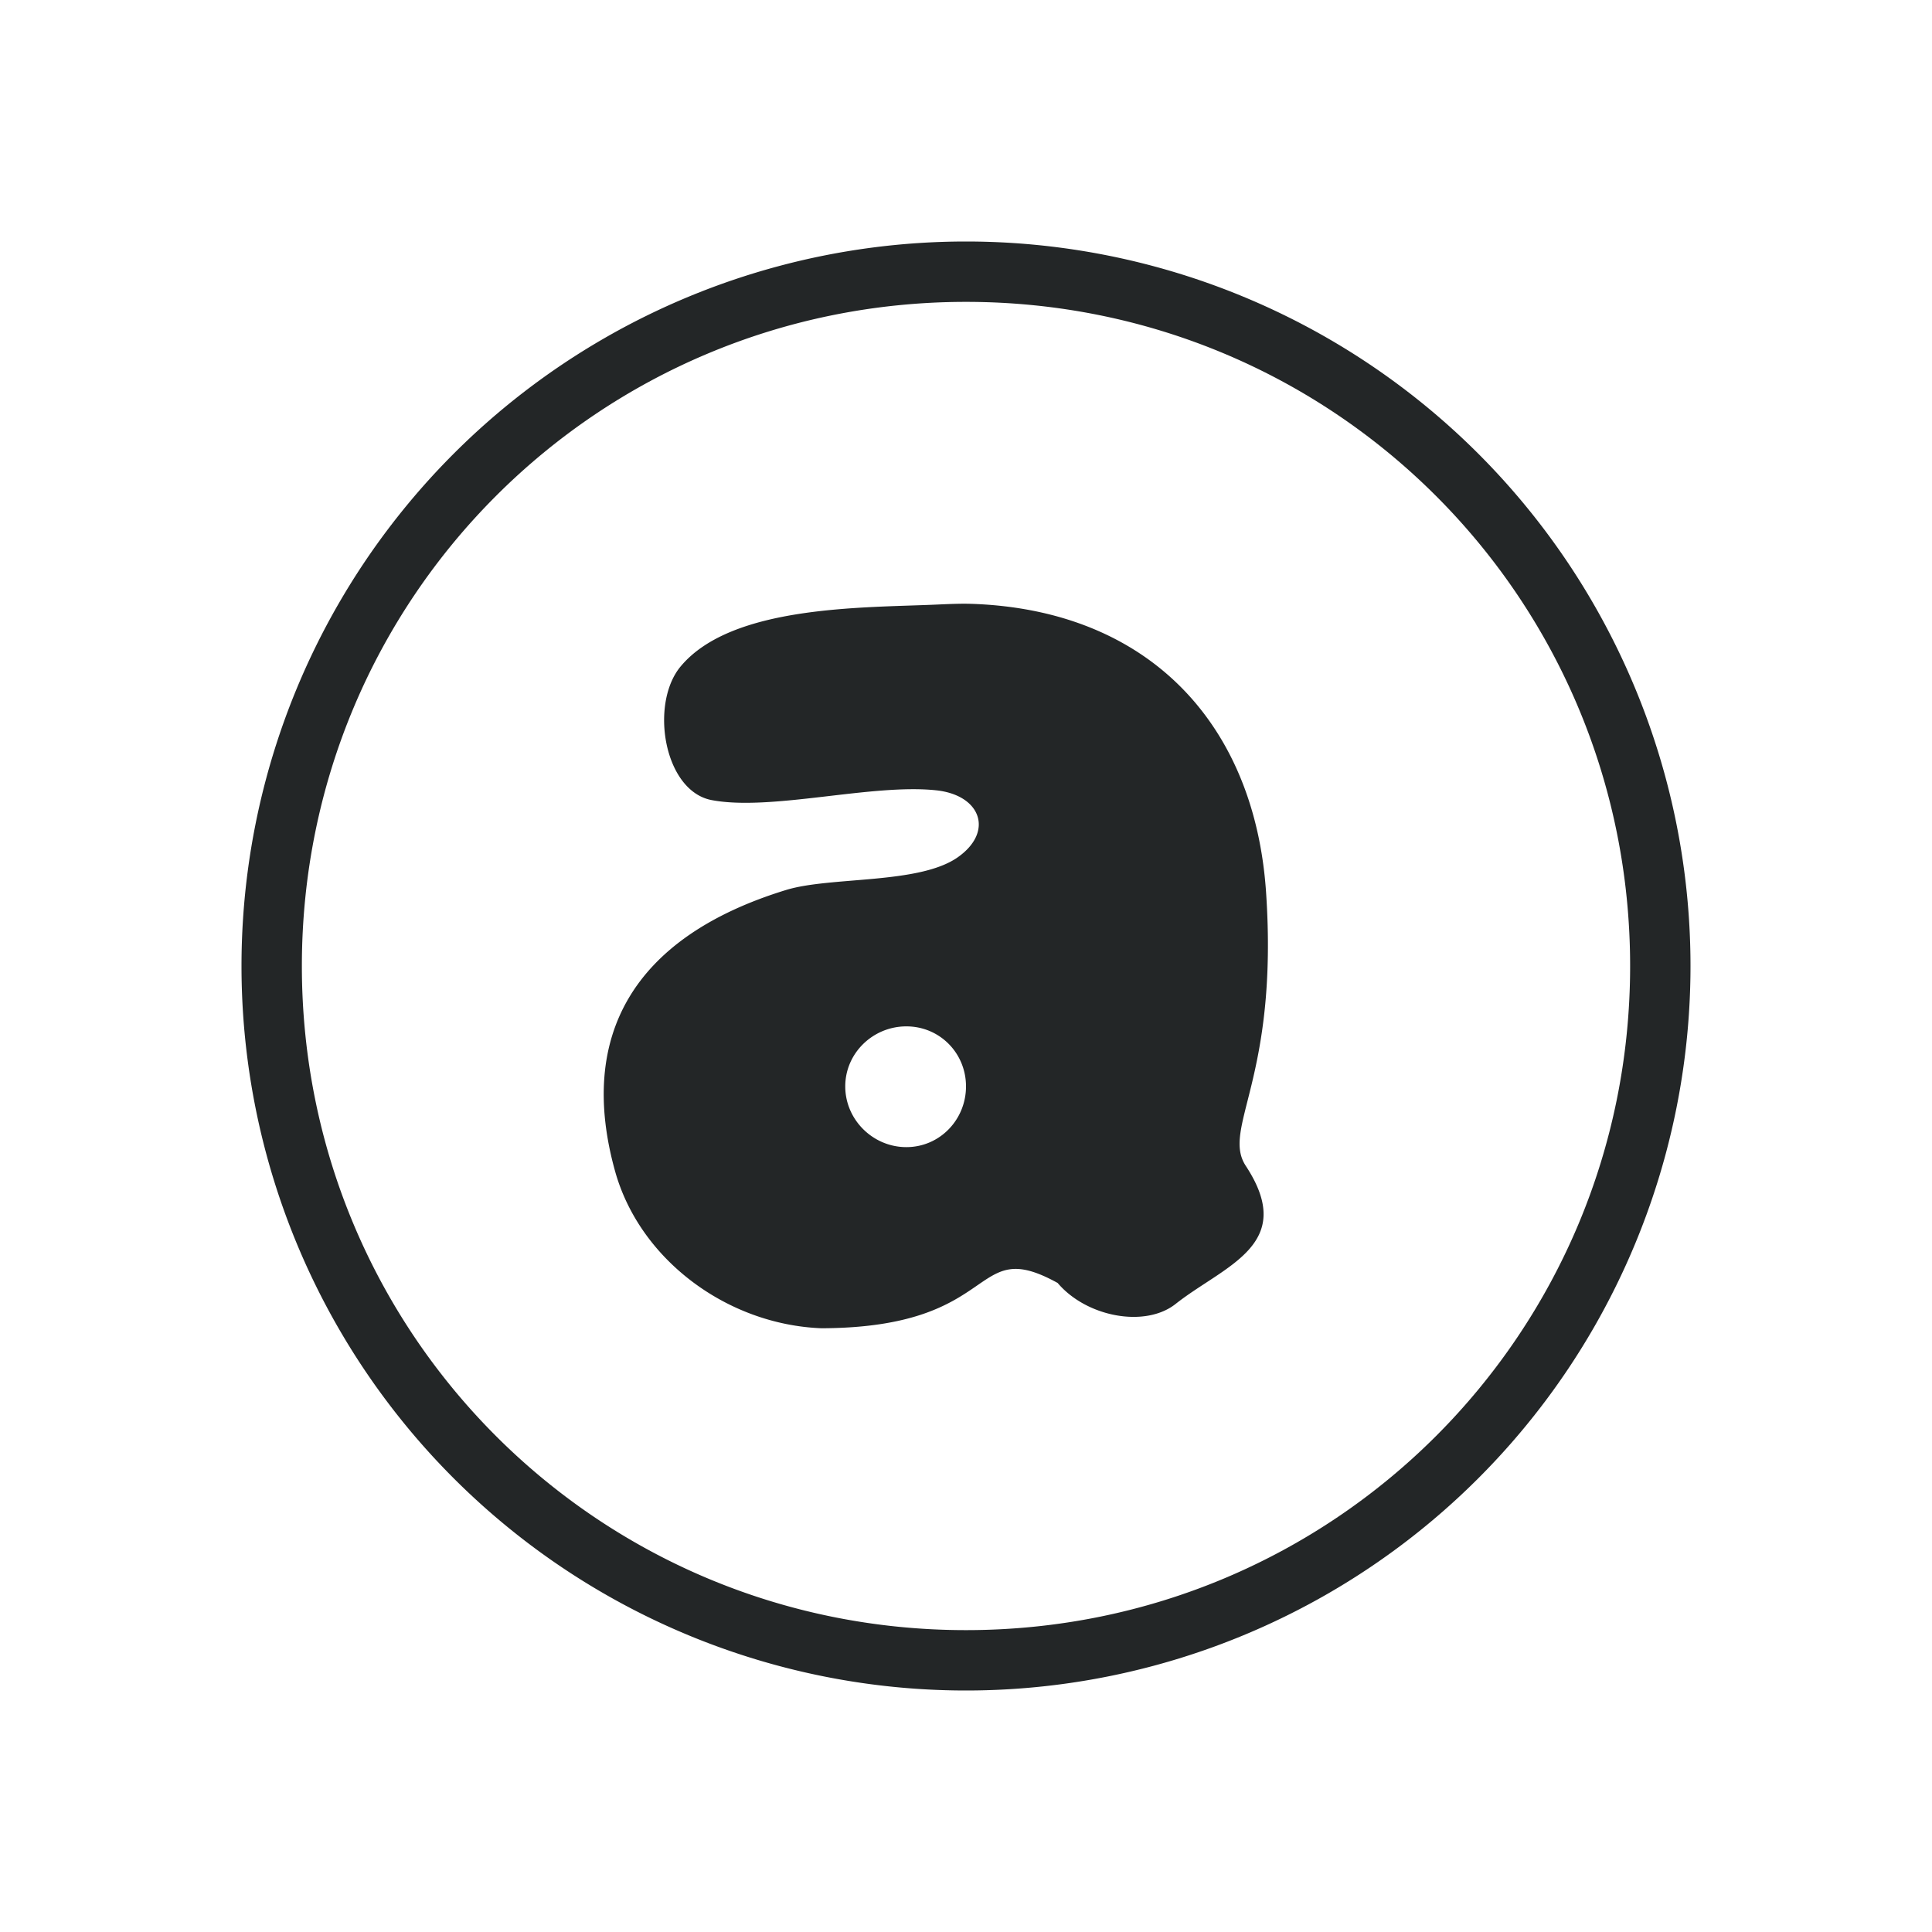 <svg xmlns="http://www.w3.org/2000/svg" width="32" height="32" version="1.1">
 <g id="22-22-audacious" transform="translate(32,10)">
  <rect  style="opacity:0.001" width="22" height="22" x="0" y="0"/>
  <path  style="opacity:1;fill:#232627" d="M 11,3 A 8,8 0 0 0 3,11 a 8,8 0 0 0 8,8 8,8 0 0 0 8,-8 8,8 0 0 0 -8,-8 z m 0,1 c 3.878,0 7,3.122 7,7 0,3.878 -3.122,7 -7,7 C 7.122,18 4,14.878 4,11 4,7.122 7.122,4 11,4 Z M 10.885,7.002 c -0.124,-0.005 -0.25,0.002 -0.381,0.008 -0.779,0.036 -2.158,0.007 -2.695,0.684 -0.329,0.413 -0.175,1.375 0.328,1.475 0.627,0.124 1.687,-0.183 2.367,-0.107 0.474,0.053 0.61,0.458 0.225,0.74 -0.409,0.299 -1.336,0.209 -1.805,0.359 -1.619,0.519 -2.201,1.617 -1.805,3.107 0.259,0.971 1.176,1.691 2.174,1.732 1.92,-0.005 1.56,-1.038 2.49,-0.5 0.306,0.377 0.924,0.497 1.244,0.232 0.514,-0.425 1.287,-0.653 0.74,-1.523 -0.262,-0.417 0.35,-0.958 0.213,-3.033 -0.122,-1.841 -1.226,-3.103 -3.094,-3.174 z m -0.248,4.449 c 0.433,0 0.773,0.323 0.773,0.725 0,0.402 -0.341,0.732 -0.773,0.732 -0.433,0 -0.791,-0.331 -0.791,-0.732 0,-0.402 0.359,-0.725 0.791,-0.725 z"/>
 </g>
 <g id="audacious">
  <rect  style="opacity:0.001" width="32" height="32" x="0" y="0"/>
  <path  style="opacity:1;fill:#232627" d="M 16 4 A 12 12 0 0 0 4 16 A 12 12 0 0 0 16 28 A 12 12 0 0 0 28 16 A 12 12 0 0 0 16 4 z M 16 5 C 22.094 5 27 9.906 27 16 C 27 22.094 22.094 27 16 27 C 9.906 27 5 22.094 5 16 C 5 9.906 9.906 5 16 5 z M 16.105 10.002 C 15.91 9.995 15.712 10.005 15.506 10.014 C 14.282 10.068 12.118 10.024 11.273 11.039 C 10.757 11.659 10.996 13.102 11.787 13.252 C 12.772 13.439 14.438 12.976 15.506 13.09 C 16.25 13.169 16.466 13.778 15.861 14.201 C 15.219 14.65 13.759 14.515 13.023 14.74 C 10.48 15.519 9.565 17.165 10.188 19.4 C 10.594 20.857 12.035 21.938 13.604 22 C 16.62 21.992 16.057 20.443 17.518 21.25 C 17.998 21.816 18.968 21.995 19.471 21.598 C 20.278 20.96 21.493 20.619 20.635 19.312 C 20.224 18.687 21.184 17.876 20.969 14.764 C 20.777 12.002 19.041 10.108 16.107 10.002 L 16.105 10.002 z M 15.012 17 C 15.565 17 16 17.443 16 17.994 C 16 18.546 15.565 19 15.012 19 C 14.459 19 14 18.546 14 17.994 C 14 17.443 14.459 17 15.012 17 z"/>
 </g>
</svg>
